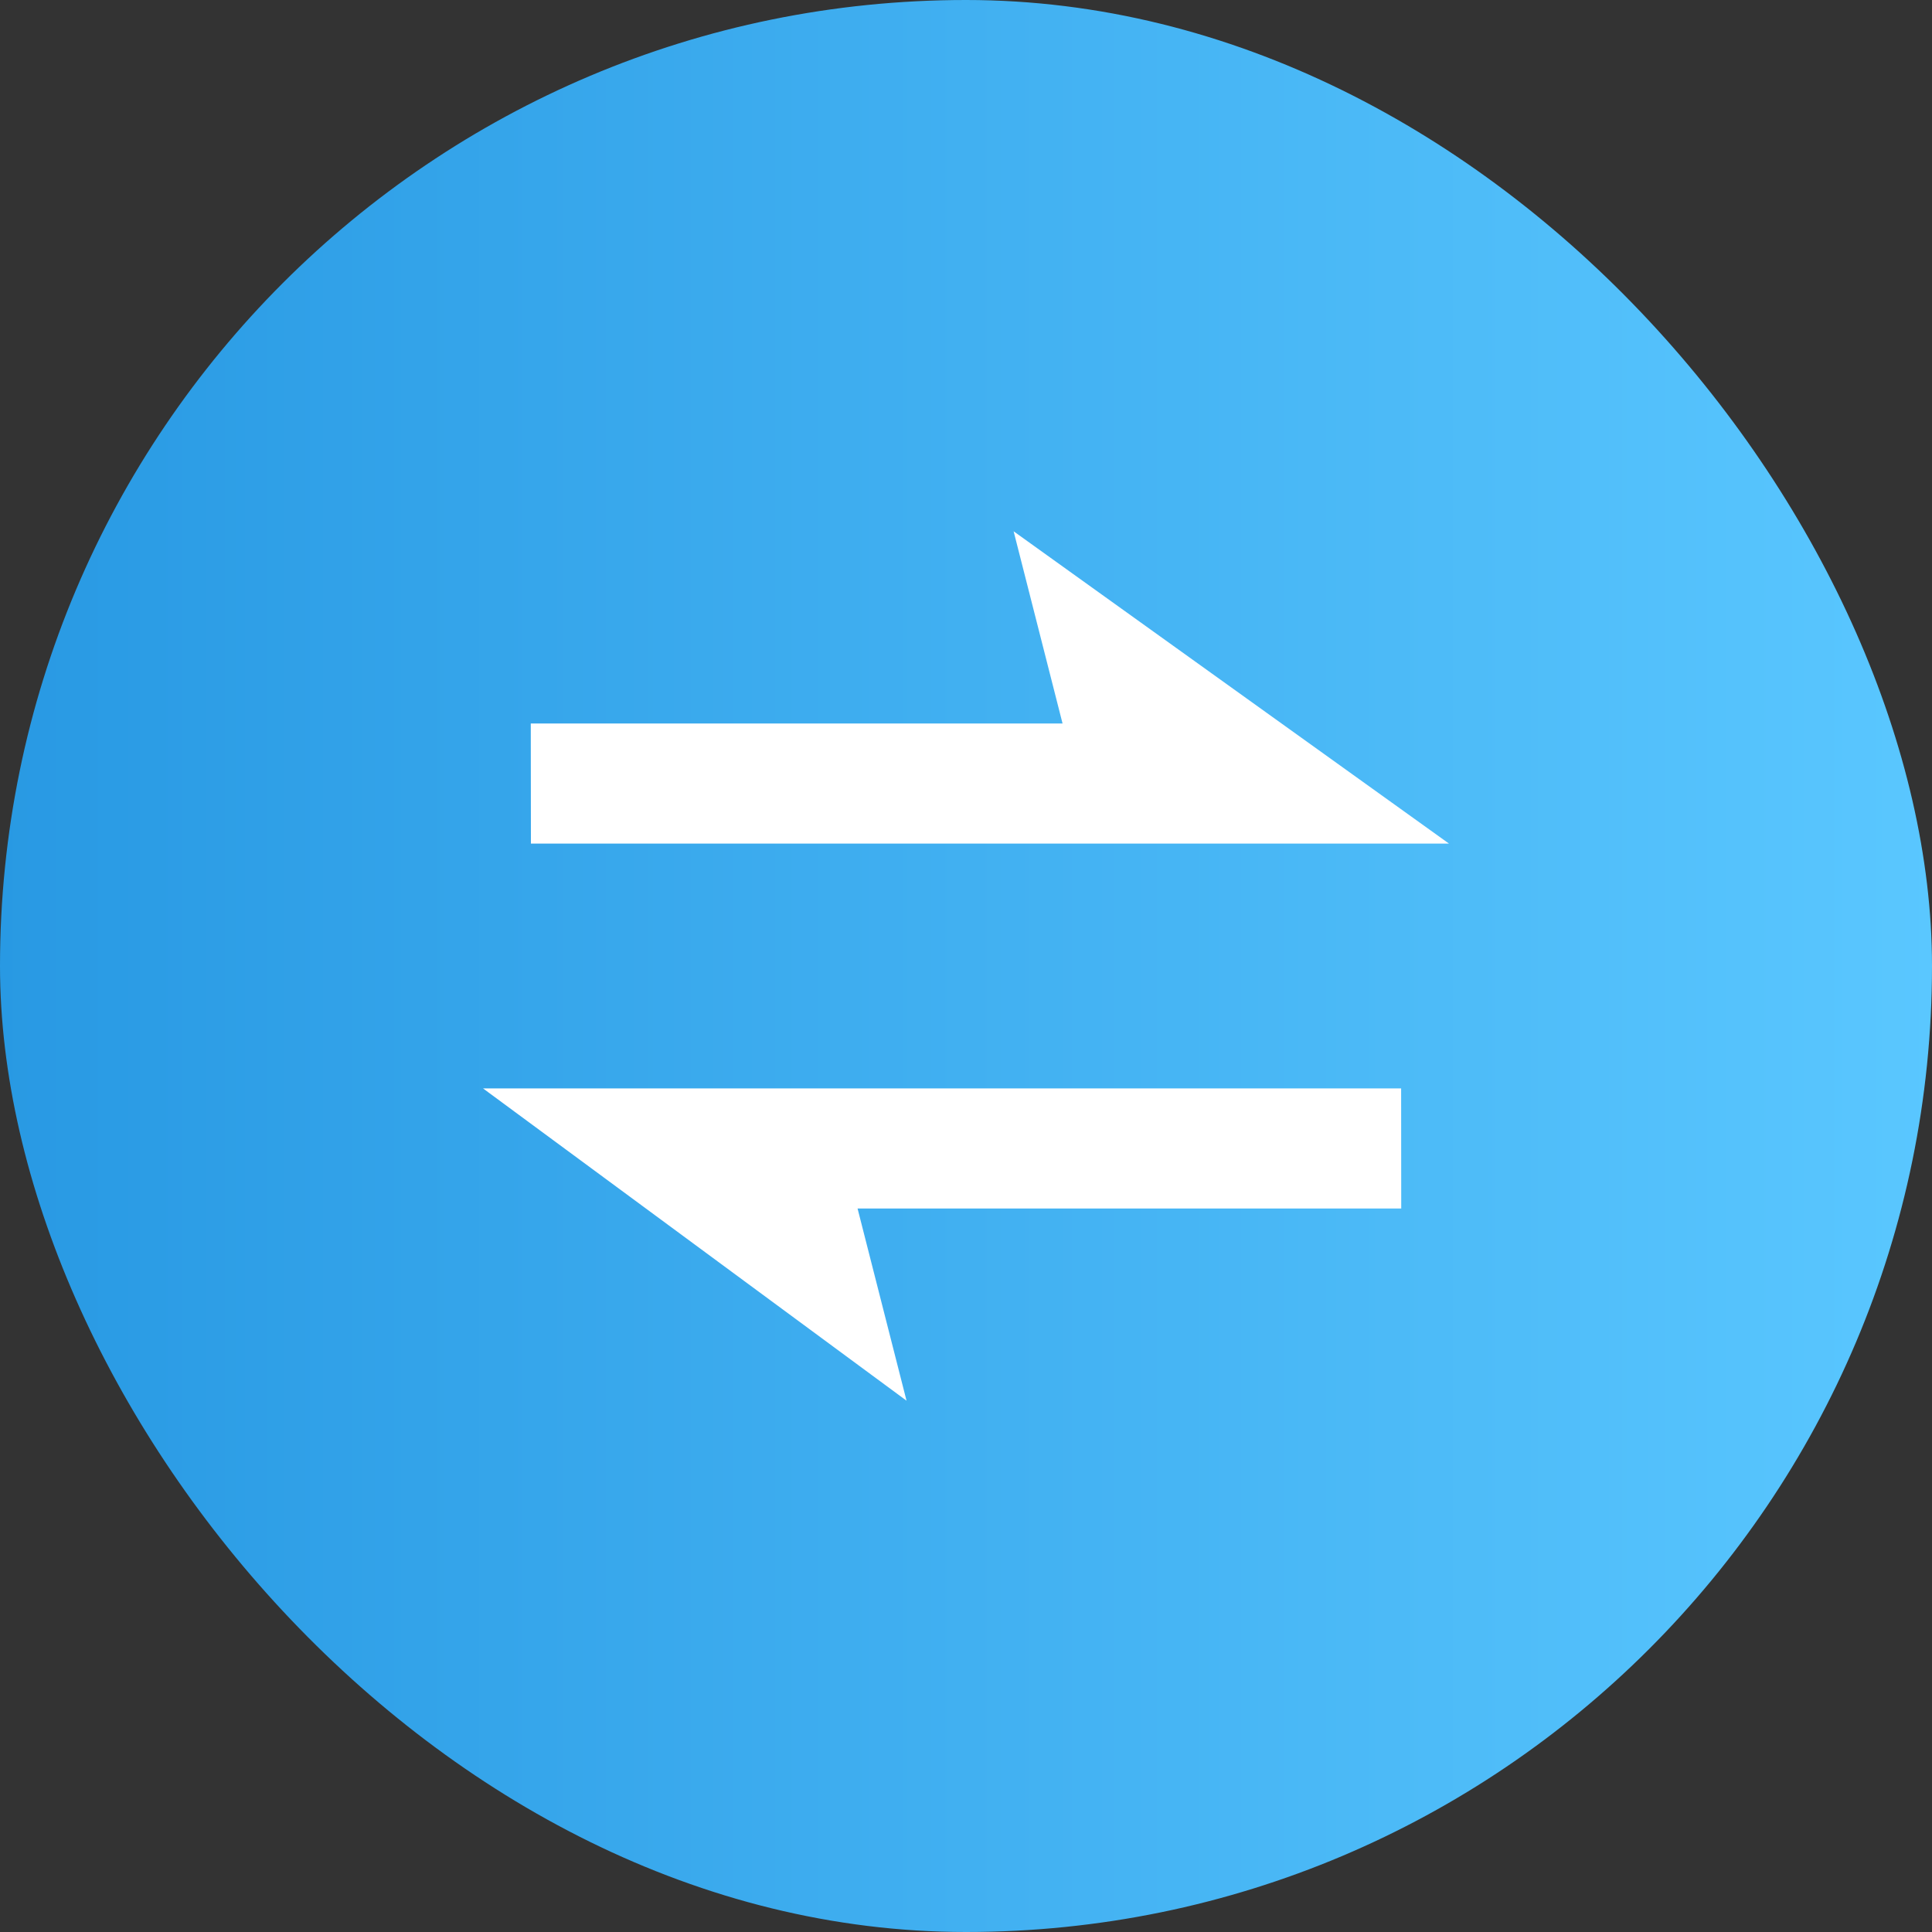 <?xml version="1.0" encoding="UTF-8"?>
<svg width="40px" height="40px" viewBox="0 0 40 40" version="1.1" xmlns="http://www.w3.org/2000/svg" xmlns:xlink="http://www.w3.org/1999/xlink">
    <rect x="0" y="0" width="40" height="40" fill="#333333" stroke="none"/>
    <!-- Generator: Sketch 53.2 (72643) - https://sketchapp.com -->
    <title>分组 10</title>
    <desc>Created with Sketch.</desc>
    <defs>
        <linearGradient x1="100%" y1="50%" x2="0%" y2="50%" id="linearGradient-1">
            <stop stop-color="#5AC7FF" offset="0%"></stop>
            <stop stop-color="#2899E3" offset="100%"></stop>
        </linearGradient>
    </defs>
    <g id="Page-1" stroke="none" stroke-width="1" fill="none" fill-rule="evenodd">
        <g id="弹窗" transform="translate(-441, -180)">
            <g id="分组-11" transform="translate(161, 124)">
                <g id="分组-10" transform="translate(280, 56)">
                    <g id="分组-3-copy" fill="url(#linearGradient-1)">
                        <rect id="矩形-copy-3" x="0" y="0" width="40" height="40" rx="20"></rect>
                    </g>
                    <g id="切换" transform="translate(10, 11)" fill="#FFFFFF" fill-rule="nonzero">
                        <path d="M19.009,11.534 L6.334,11.534 L2.923,11.534 L0,11.534 L8.769,18 L7.755,14.021 L19.011,14.021 L19.009,11.534 L19.009,11.534 L19.009,11.534 Z M0.992,6.466 L17.075,6.466 L20,6.466 L10.986,0 L11.999,3.979 L0.989,3.979 L0.992,6.466 L0.992,6.466 L0.992,6.466 Z" id="形状"></path>
                    </g>
                </g>
            </g>
        </g>
    </g>
</svg>